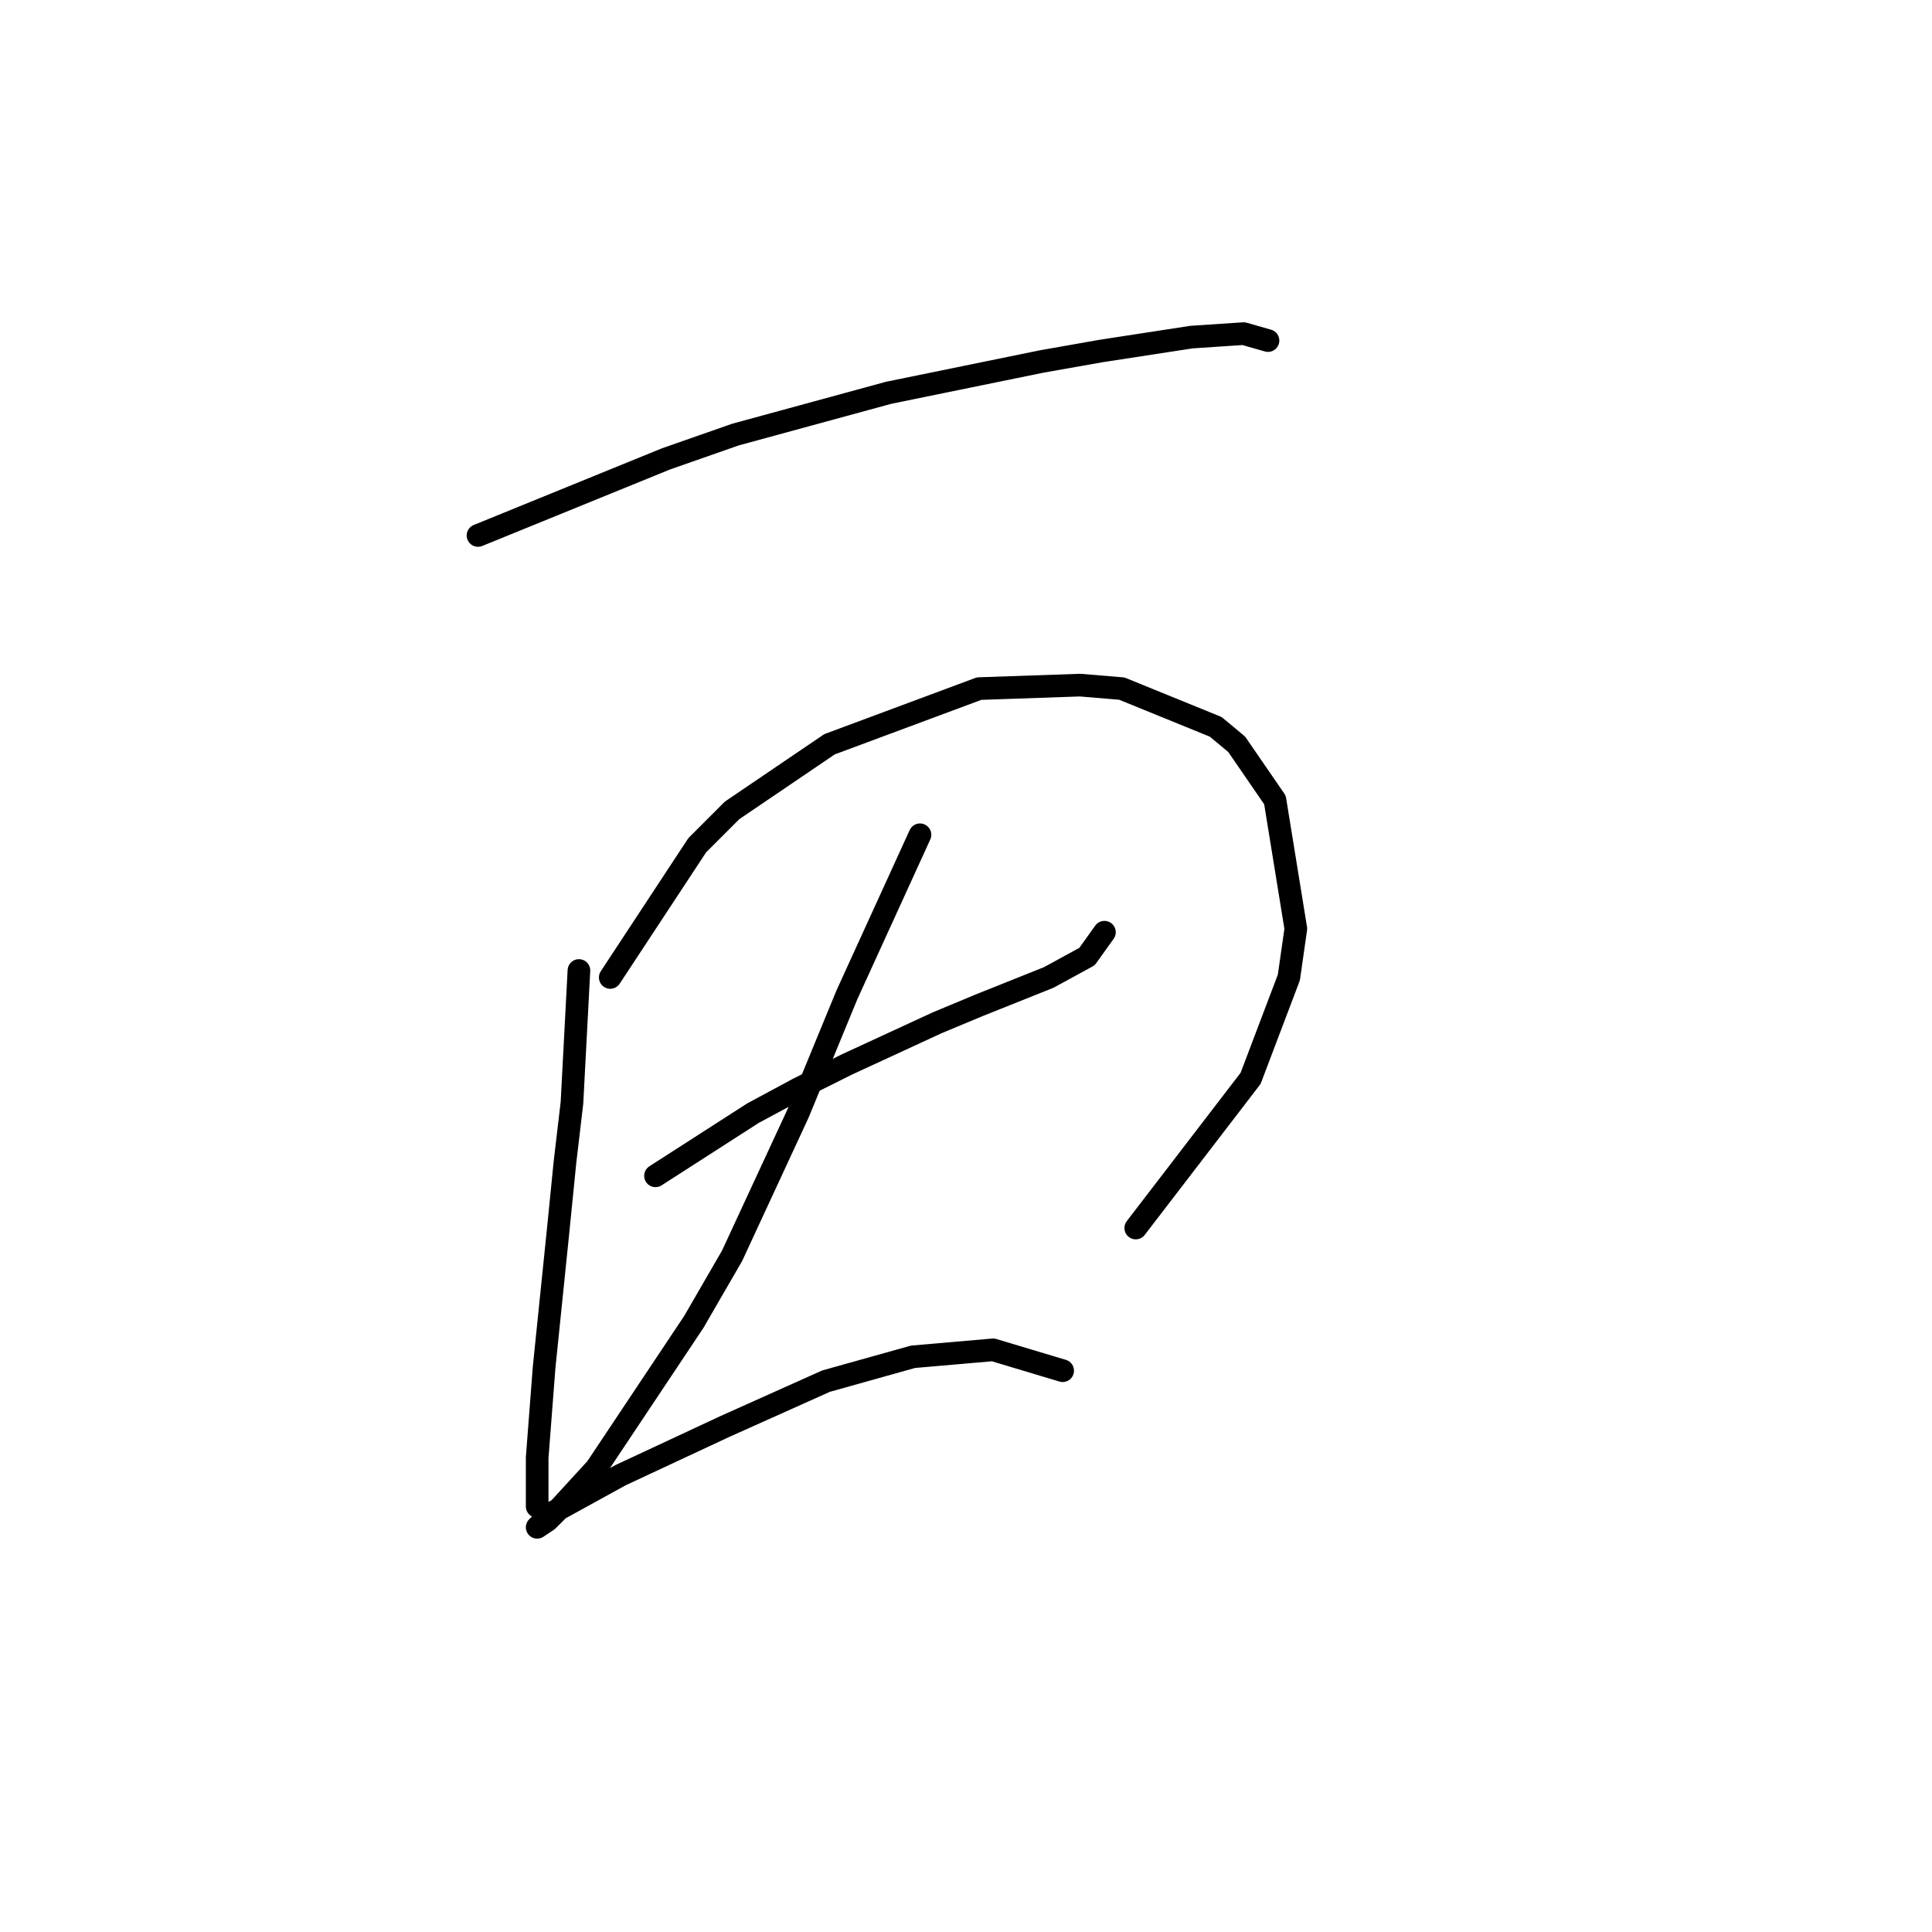 <?xml version="1.0" standalone="no"?>
    <svg width="256" height="256" xmlns="http://www.w3.org/2000/svg" version="1.1">
    <polyline stroke="black" stroke-width="3" stroke-linecap="round" fill="transparent" stroke-linejoin="round" points="63.338 70.953 88.239 60.808 97.462 57.58 117.752 52.046 138.042 47.896 145.882 46.512 157.871 44.668 164.788 44.207 168.016 45.129 168.016 45.129 " />
        <polyline stroke="black" stroke-width="3" stroke-linecap="round" fill="transparent" stroke-linejoin="round" points="76.711 128.595 75.789 146.118 74.866 153.958 73.944 163.18 72.099 181.165 71.177 193.154 71.177 196.382 71.177 199.61 71.177 199.61 " />
        <polyline stroke="black" stroke-width="3" stroke-linecap="round" fill="transparent" stroke-linejoin="round" points="80.861 129.517 92.39 111.994 97.001 107.383 109.913 98.621 129.742 91.243 143.115 90.782 148.648 91.243 161.099 96.315 163.866 98.621 168.938 105.999 171.705 123.061 170.783 129.517 165.71 142.89 150.493 162.719 150.493 162.719 " />
        <polyline stroke="black" stroke-width="3" stroke-linecap="round" fill="transparent" stroke-linejoin="round" points="86.856 155.802 99.768 147.502 105.763 144.274 112.218 141.046 124.208 135.512 129.742 133.206 138.964 129.517 144.037 126.75 146.343 123.523 146.343 123.523 " />
        <polyline stroke="black" stroke-width="3" stroke-linecap="round" fill="transparent" stroke-linejoin="round" points="121.902 110.611 112.218 131.823 105.763 147.502 97.001 166.408 91.928 175.17 79.017 194.538 73.944 200.071 72.561 201.455 71.177 202.377 73.022 200.533 82.244 195.46 96.079 189.004 109.452 183.009 120.98 179.781 131.586 178.859 140.809 181.626 140.809 181.626 " />
        </svg>